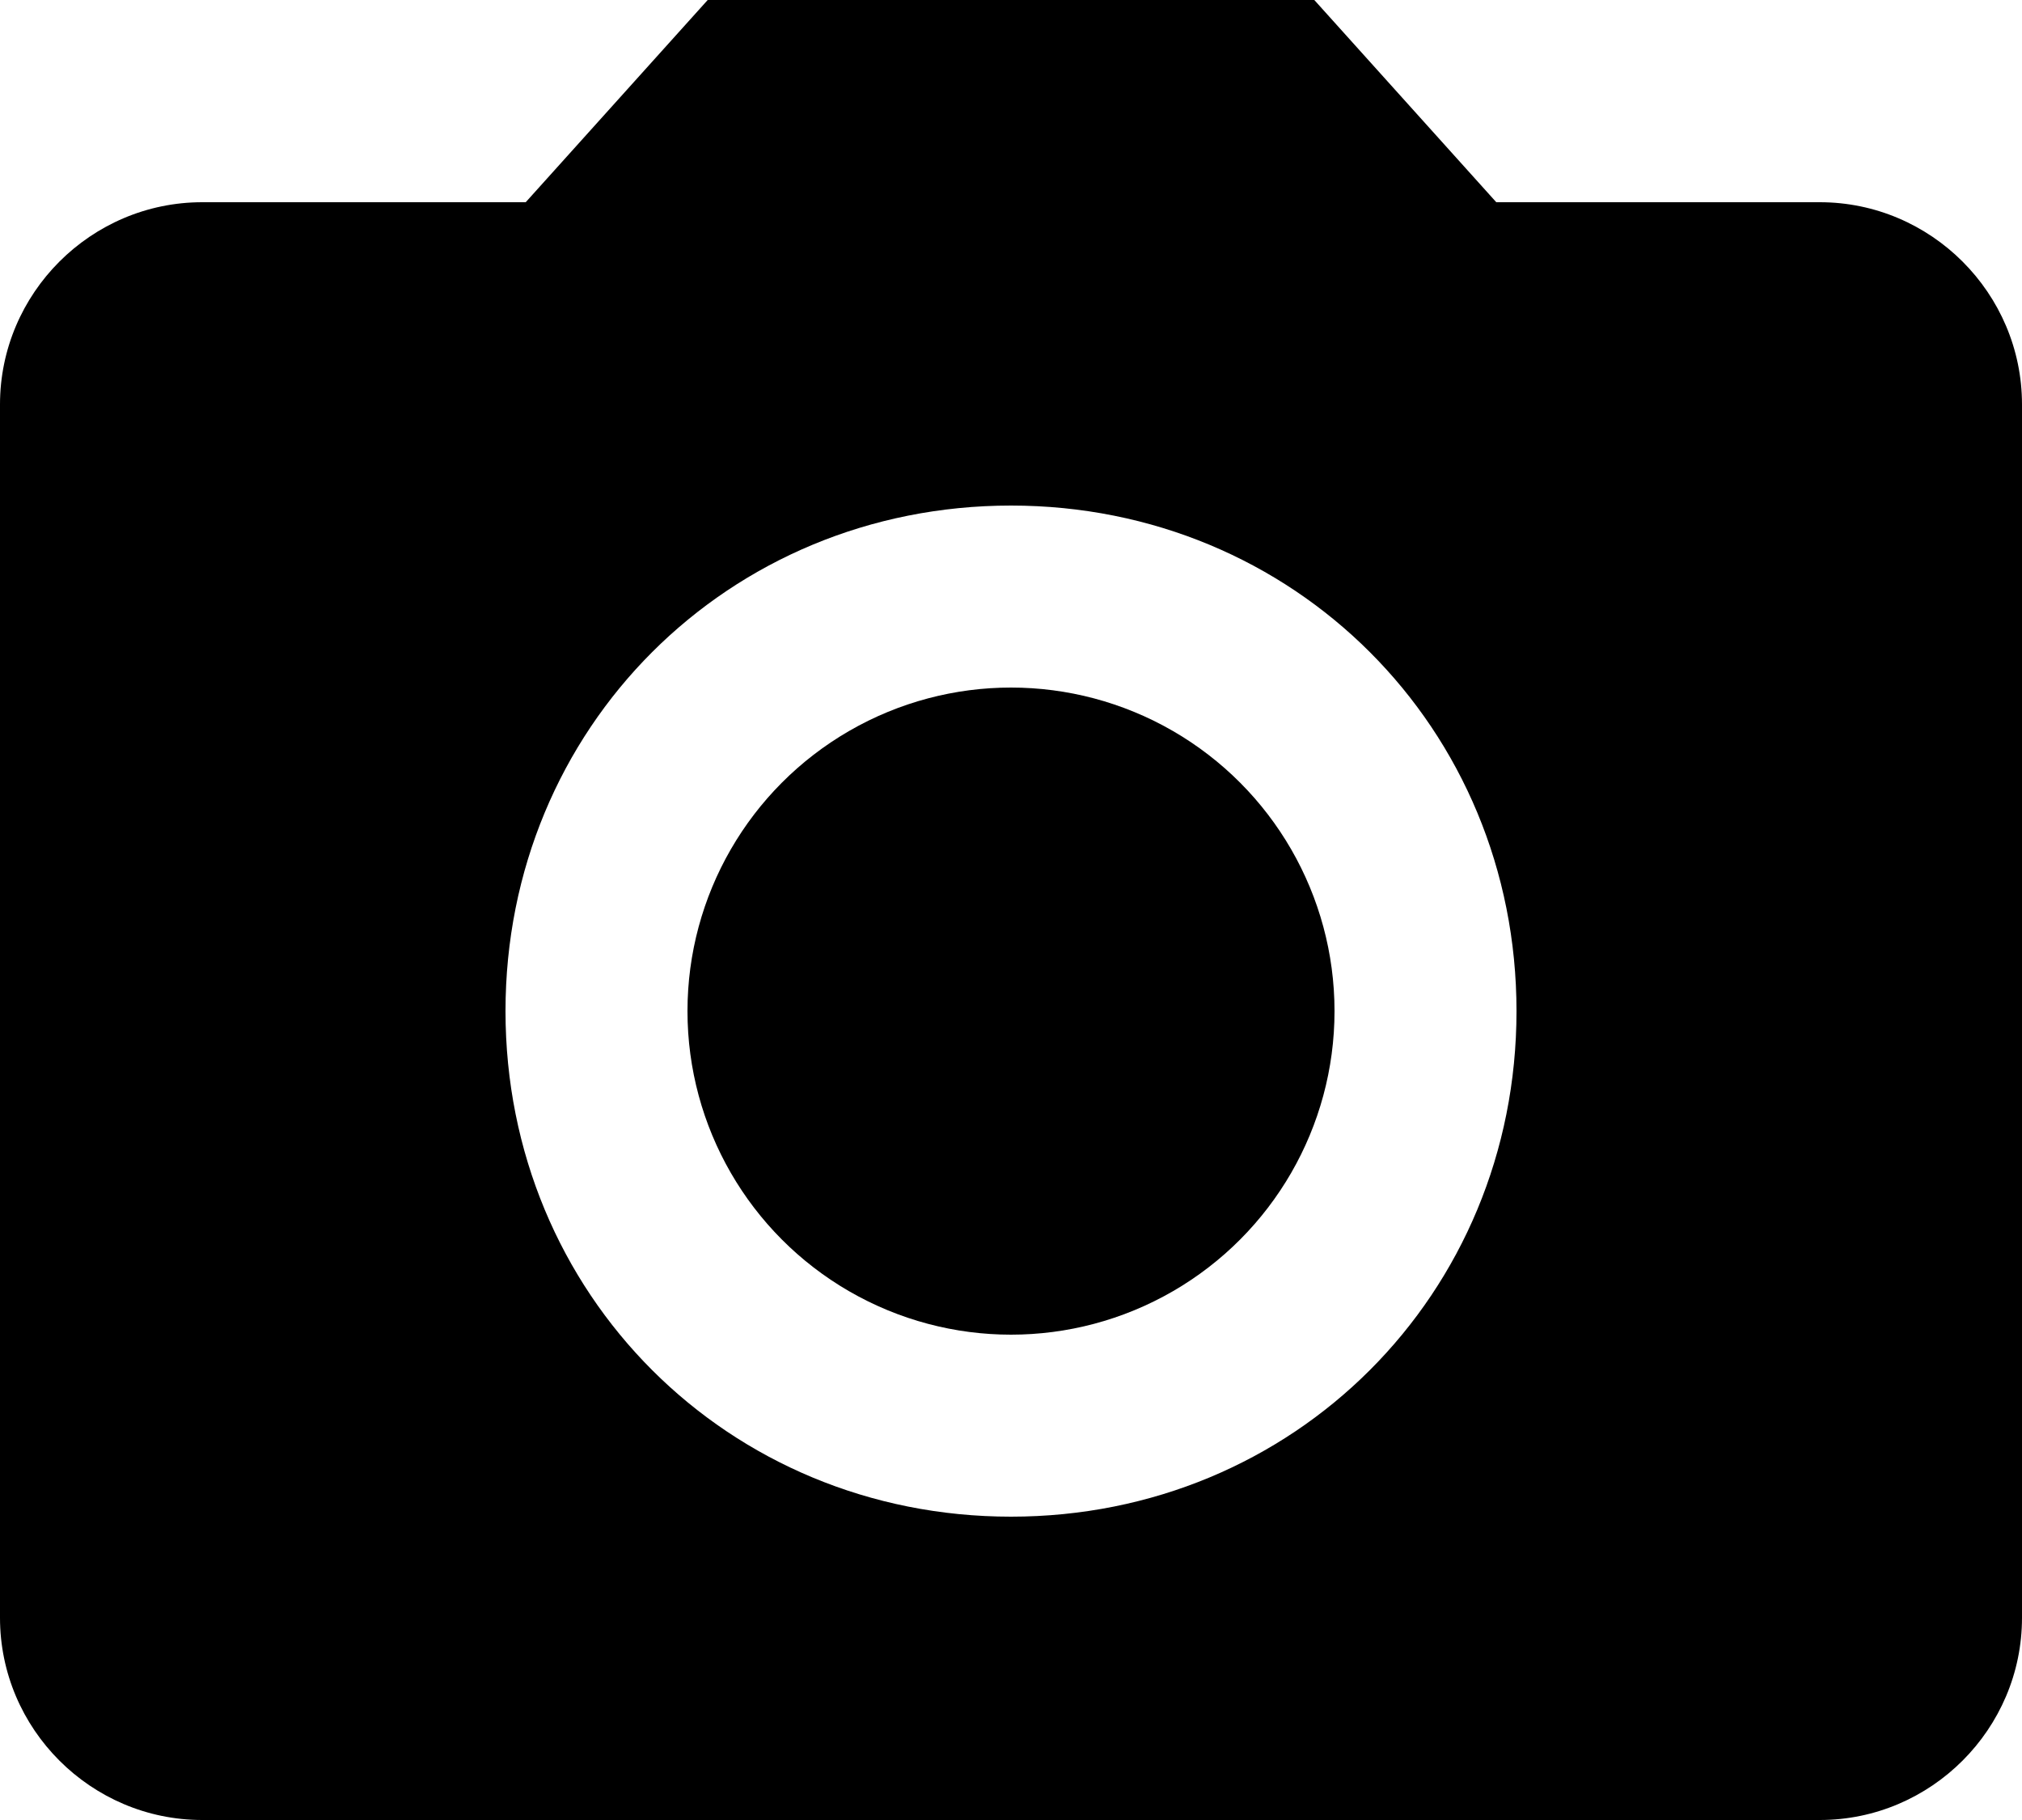 <?xml version="1.0" encoding="utf-8"?>
<!-- Generator: Adobe Illustrator 19.0.1, SVG Export Plug-In . SVG Version: 6.00 Build 0)  -->
<svg version="1.1" id="Laag_1" xmlns="http://www.w3.org/2000/svg" xmlns:xlink="http://www.w3.org/1999/xlink" x="0px" y="0px"
	 width="20px" height="18px" viewBox="0 0 20 18" style="enable-background:new 0 0 20 18;" xml:space="preserve">
<style type="text/css">
	.st0{fill:none;}
</style>
<g>
	<path class="st0" d="M10,5c-2.8,0-5,2.2-5,5c0,2.8,2.2,5,5,5s5-2.2,5-5C15,7.2,12.8,5,10,5z M10,13.2c-1.8,0-3.2-1.4-3.2-3.2
		c0-1.8,1.4-3.2,3.2-3.2s3.2,1.4,3.2,3.2C13.2,11.8,11.8,13.2,10,13.2z"/>
	<circle cx="10" cy="10" r="3.2"/>
	<path d="M18,2h-3.2L13,0H7L5.2,2H2C0.9,2,0,2.9,0,4v12c0,1.1,0.9,2,2,2h16c1.1,0,2-0.9,2-2V4C20,2.9,19.1,2,18,2z M10,15
		c-2.8,0-5-2.2-5-5c0-2.8,2.2-5,5-5s5,2.2,5,5C15,12.8,12.8,15,10,15z"/>
</g>
</svg>
